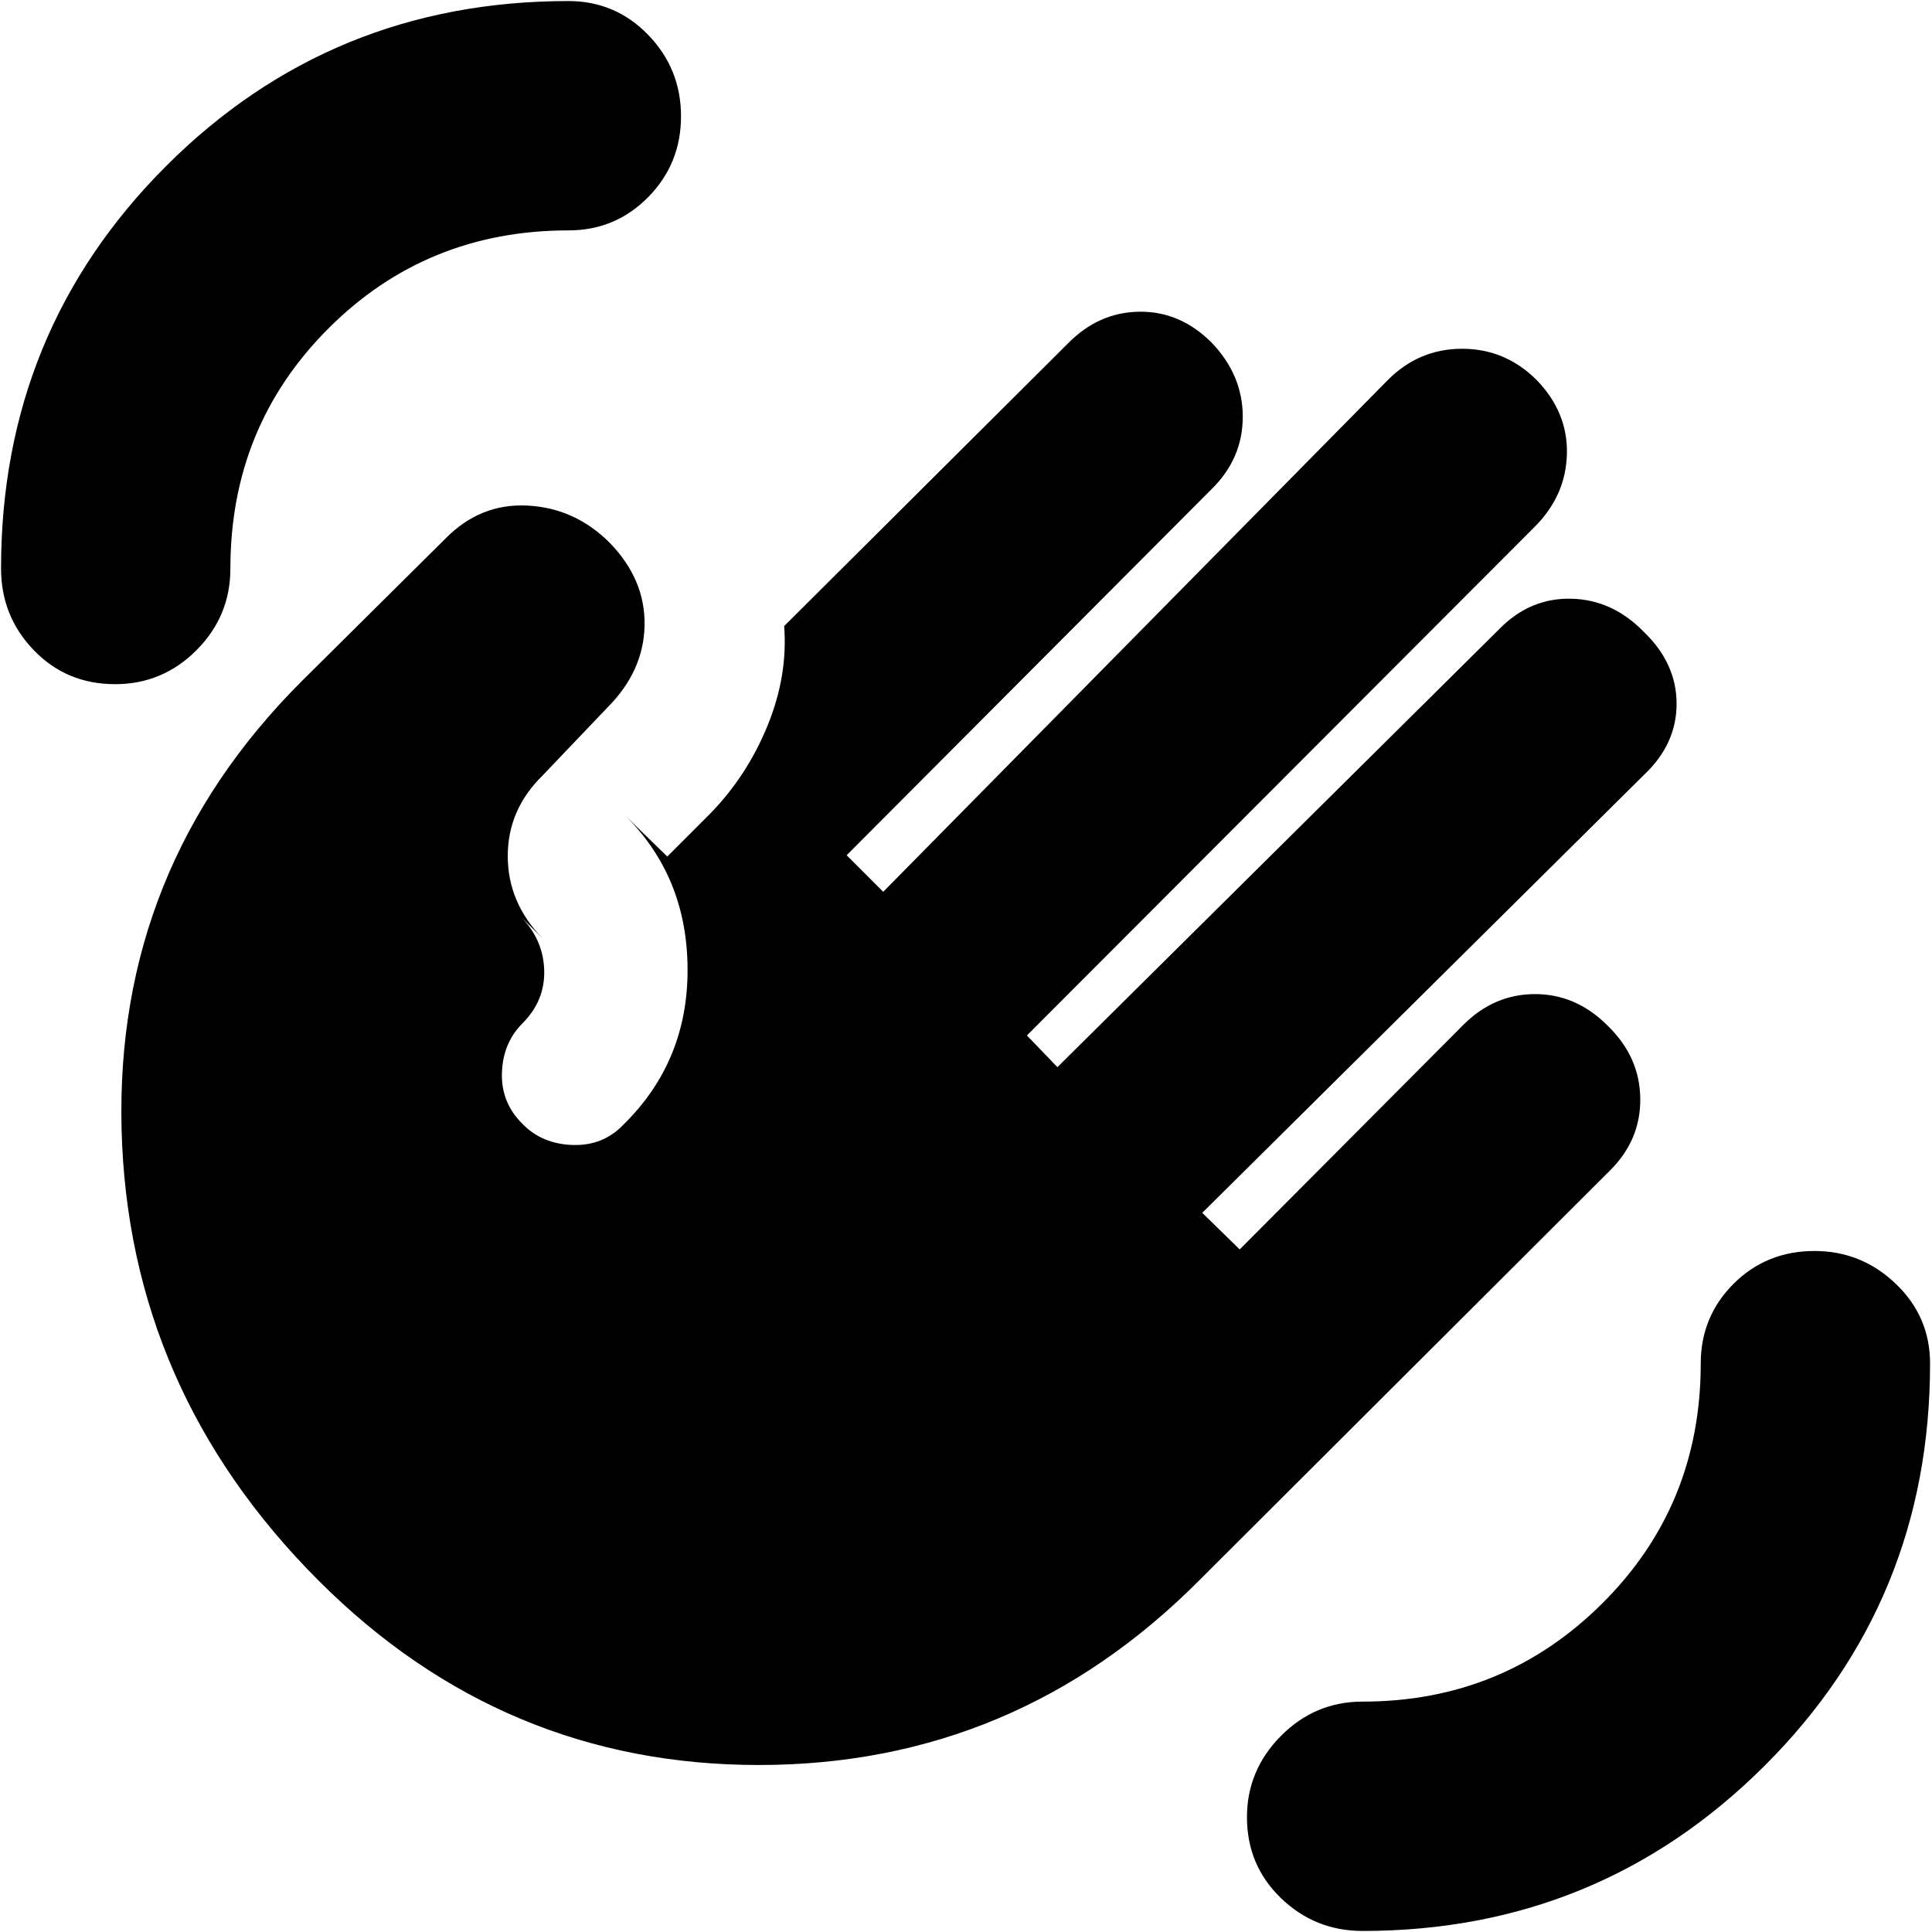 <svg xmlns="http://www.w3.org/2000/svg" height="20" viewBox="0 -960 960 960" width="20"><path d="M677.09-.52q-23.69 0-40.59-16.31-16.89-16.32-16.89-40.22 0-23.34 16.89-40.39 16.9-17.04 40.59-17.04 70 0 119-48.72 49-48.71 49-119.28 0-23.32 16.31-39.61 16.31-16.3 40.22-16.3 23.34 0 40.38 16.3 17.04 16.29 17.04 39.61 0 117.93-82.29 199.95Q794.45-.52 677.09-.52ZM57.21-620.04q-24.17 0-40.43-16.9Q.52-653.83.52-677.52q0-117.93 82.01-199.95 82.02-82.01 199.95-82.01 23.32 0 39.61 16.83 16.3 16.84 16.3 40.44 0 23.6-16.3 40.15-16.29 16.54-39.61 16.54-70.57 0-119.28 48.72-48.72 48.71-48.72 119.28 0 23.69-16.83 40.58-16.84 16.9-40.44 16.9Zm101.18 445.52q-94.69-94.7-97.98-224.46-3.28-129.76 89.42-222.45l71.26-70.7Q238.5-710 262.1-708.78q23.6 1.21 40.9 18.52 17.7 18.26 17.28 41.02-.41 22.76-18.54 40.89l-32.17 33.74q-17.27 16.93-17.27 39.99 0 23.05 17.27 40.88l-11.09-11.09q11.43 11.5 11.93 26.75t-10.73 26.49q-9.77 9.76-10.27 24.61t10.18 25.41q9.69 10 24.92 10.5 15.23.5 25.36-10.19 32-31.44 31.78-77.35-.22-45.91-31.35-76.48l21.27 20.7 21.56-21.57q18.13-18.69 28.26-43.48 10.13-24.78 8.26-49.47l140.92-140.35q15.23-15.57 35.52-15.85 20.3-.28 35.87 15.28 15.56 16.13 15.56 36.93t-15.56 36.03L420.7-535.04l18.17 18.17 250.7-254.26q15.47-15.57 36.93-15.57t37.02 15.5q15.57 16.06 15.07 36.76t-16.07 36.27L510.26-445.48l15.17 15.74L745-647.43q15.23-15.57 35.81-15.07 20.58.5 36.15 16.63 16.13 15.57 16.13 35.58 0 20.01-16.13 35.25L597.39-357.35 616-339.17l111.09-111.55q15.29-15.32 35.66-15.32 20.38 0 35.95 15.56 16.13 15.57 16.34 36.36.22 20.8-15.34 36.03L596-174.83q-91.21 91.7-218.56 91.85-127.35.15-219.05-91.54Z"/></svg>